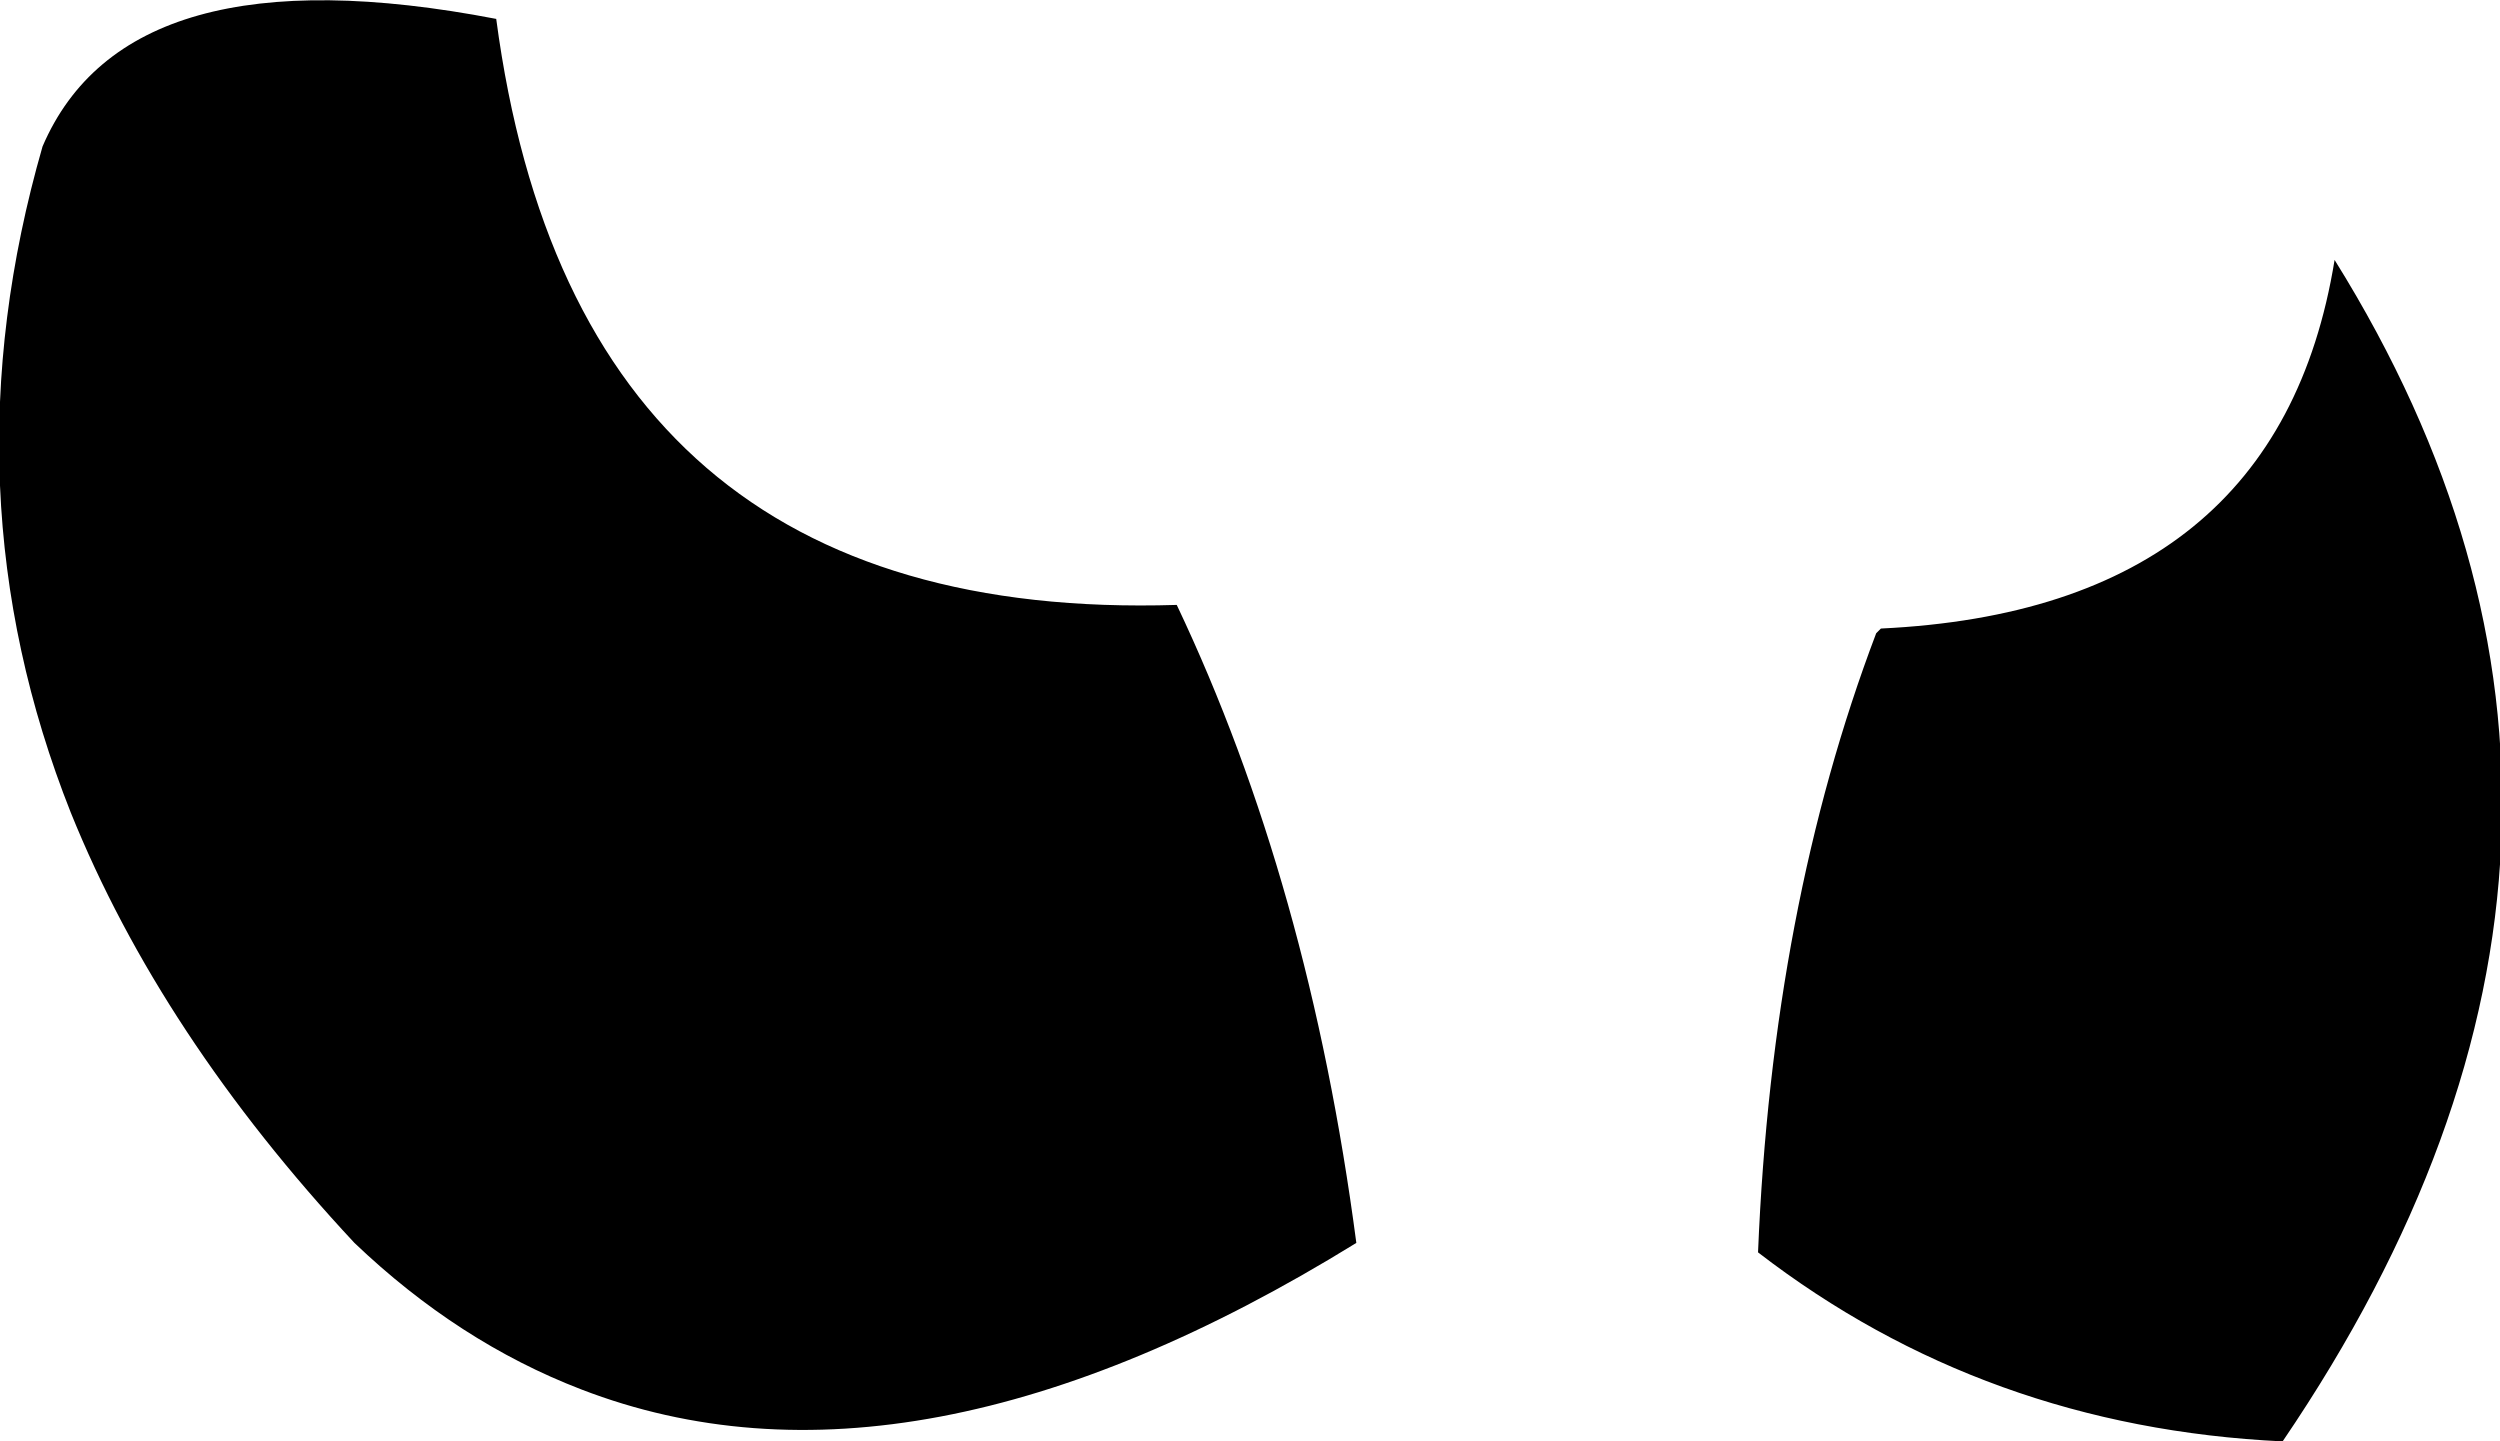 <?xml version="1.0" encoding="UTF-8" standalone="no"?>
<svg xmlns:xlink="http://www.w3.org/1999/xlink" height="15.25px" width="26.45px" xmlns="http://www.w3.org/2000/svg">
  <g transform="matrix(1.0, 0.0, 0.0, 1.0, -199.55, -94.05)">
    <path d="M204.8 94.25 Q205.65 100.65 212.0 100.45 213.4 103.4 213.9 107.2 209.2 110.1 205.7 108.75 204.4 108.25 203.3 107.2 201.25 105.0 200.3 102.65 198.95 99.25 200.0 95.6 200.9 93.5 204.8 94.25 M219.45 100.7 Q223.65 100.5 224.25 96.8 228.05 102.9 223.7 109.3 220.55 109.15 218.15 107.3 218.3 103.65 219.4 100.75 L219.45 100.7" fill="#000000" fill-rule="evenodd" stroke="none"/>
  </g>
</svg>
